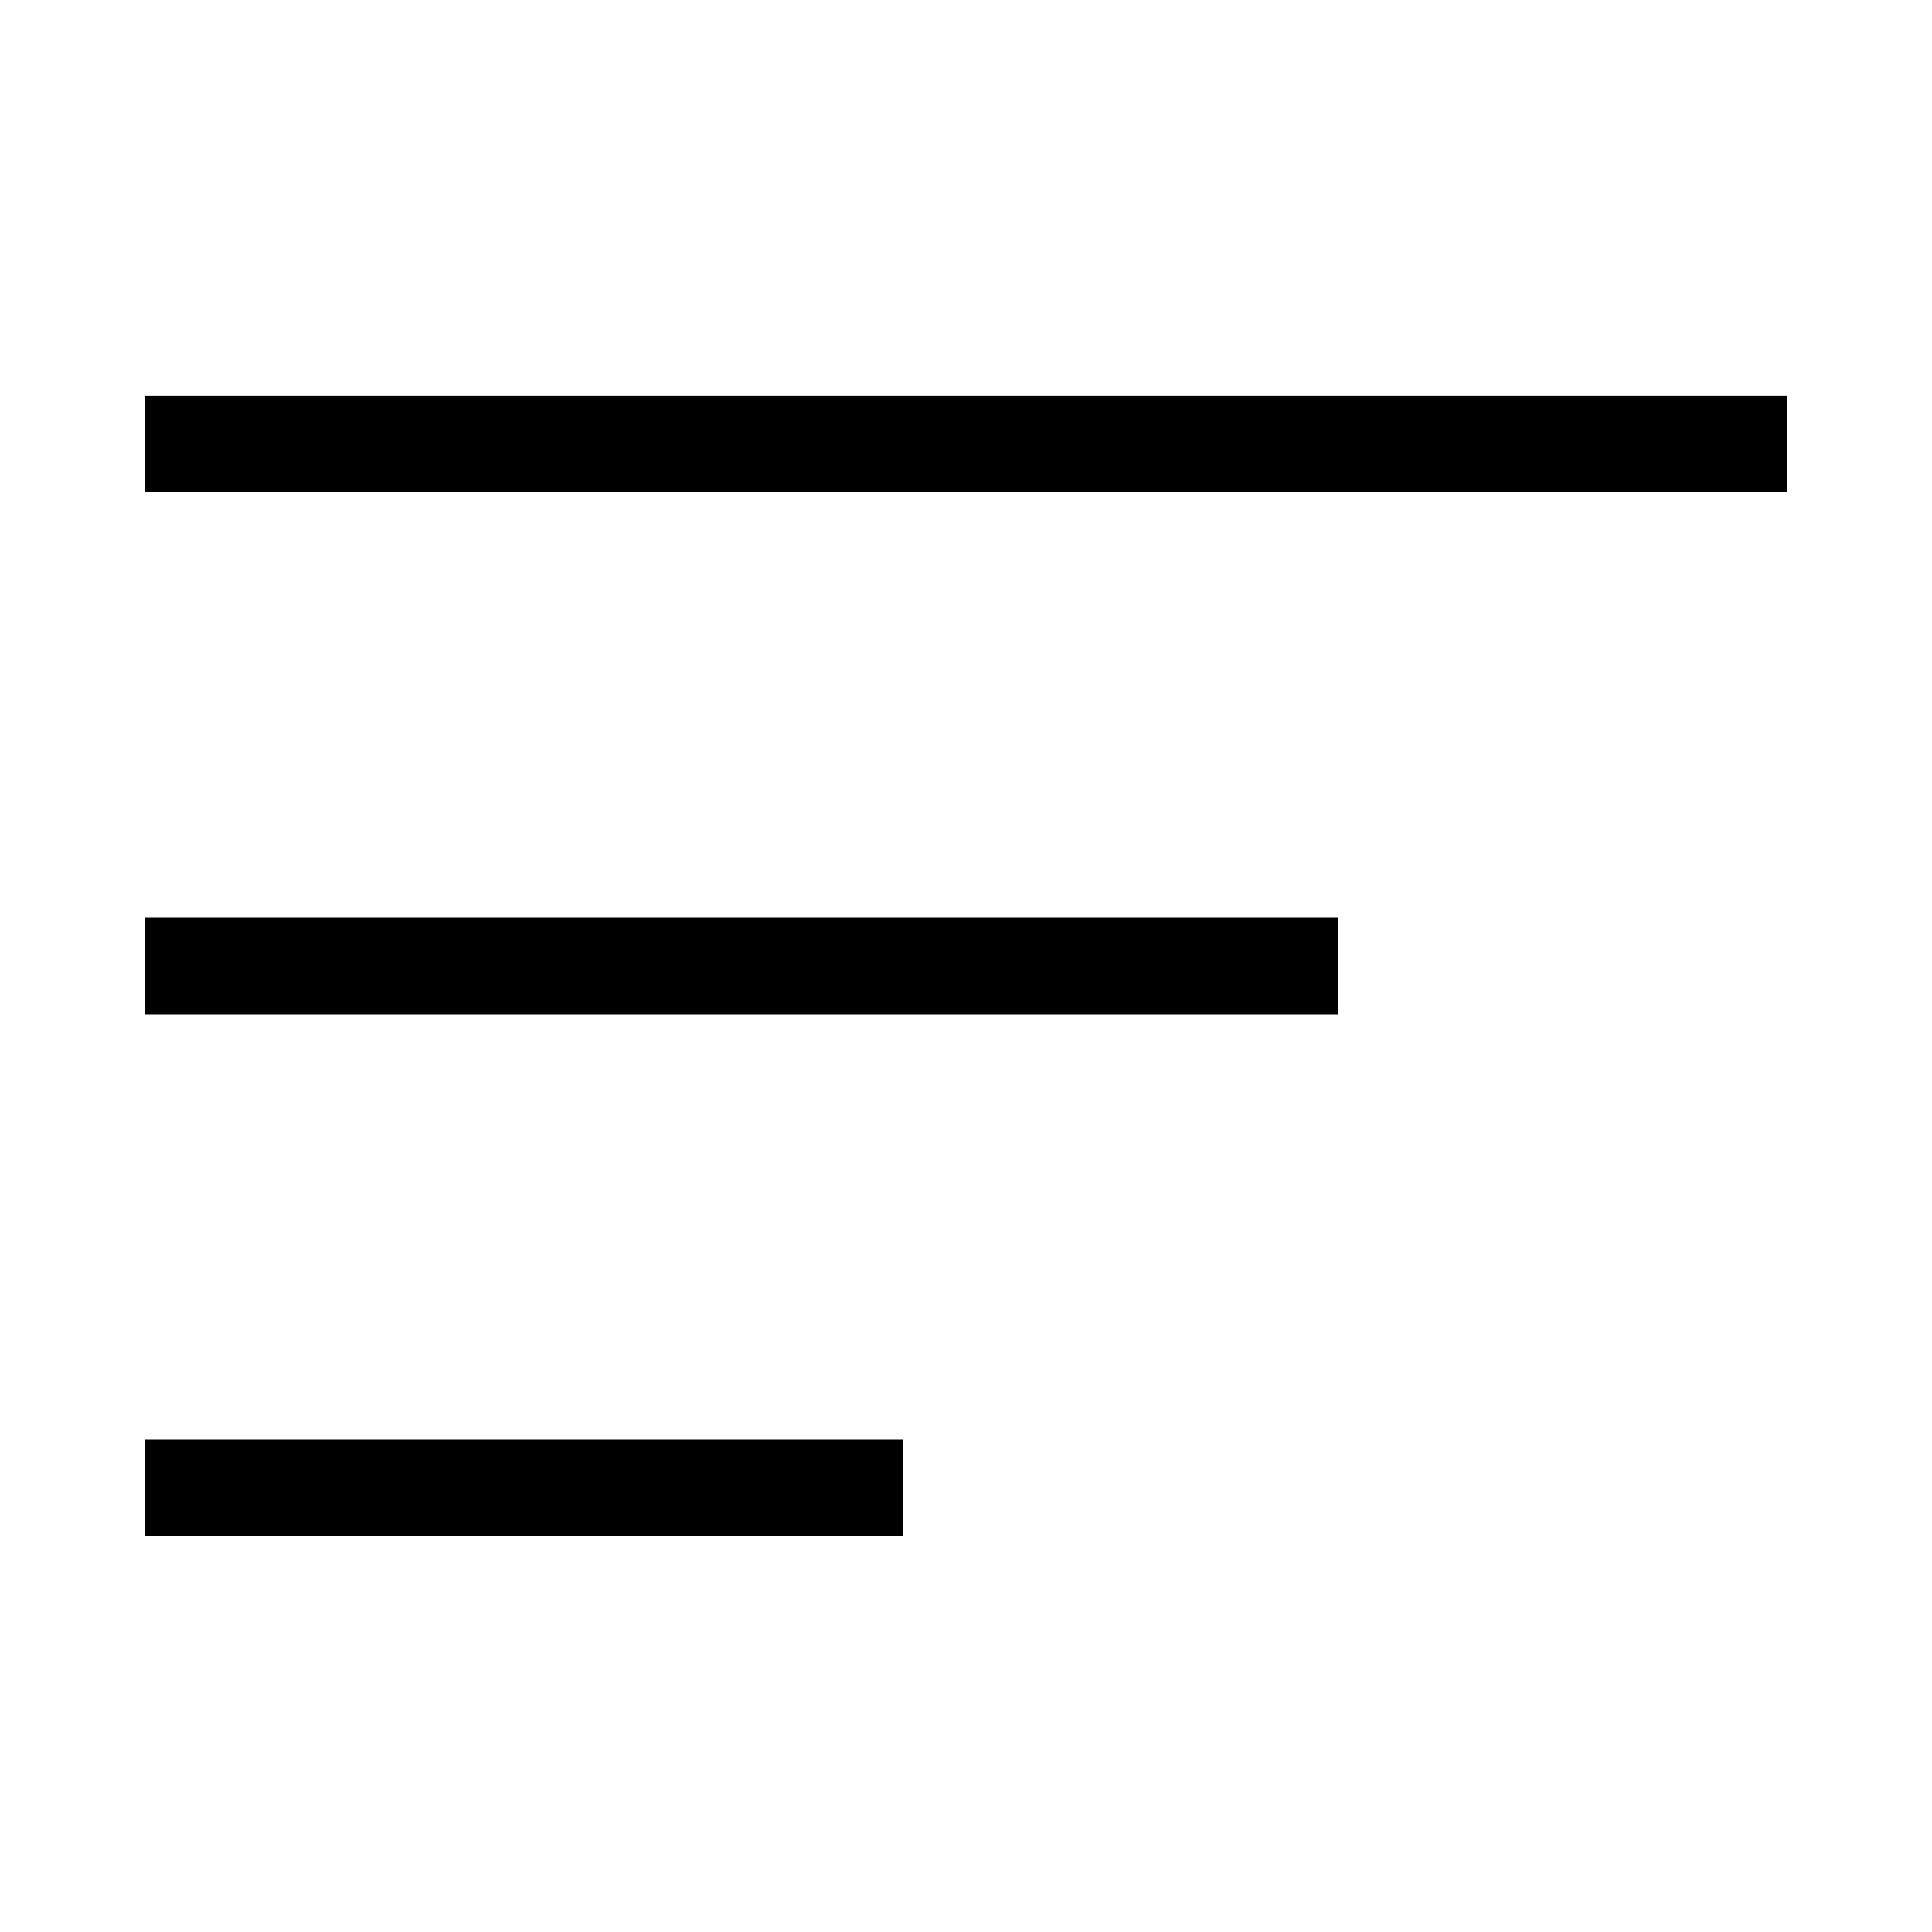 <?xml version="1.0" encoding="utf-8"?>
<!-- Generator: Adobe Illustrator 17.0.0, SVG Export Plug-In . SVG Version: 6.00 Build 0)  -->
<!DOCTYPE svg PUBLIC "-//W3C//DTD SVG 1.1//EN" "http://www.w3.org/Graphics/SVG/1.1/DTD/svg11.dtd">
<svg version="1.1" id="Layer_1" xmlns="http://www.w3.org/2000/svg" xmlns:xlink="http://www.w3.org/1999/xlink" x="0px" y="0px"
   width="20px" height="20px" viewBox="0 0 20 20" enable-background="new 0 0 20 20" xml:space="preserve">
<g>
  <line fill="none" stroke="#000000" stroke-miterlimit="10" x1="1.497" y1="15.4" x2="9.346" y2="15.4"/>
  <line fill="none" stroke="#000000" stroke-miterlimit="10" x1="1.497" y1="10" x2="13.853" y2="10"/>
  <line fill="none" stroke="#000000" stroke-miterlimit="10" x1="1.497" y1="4.595" x2="18.504" y2="4.595"/>
</g>
</svg>
